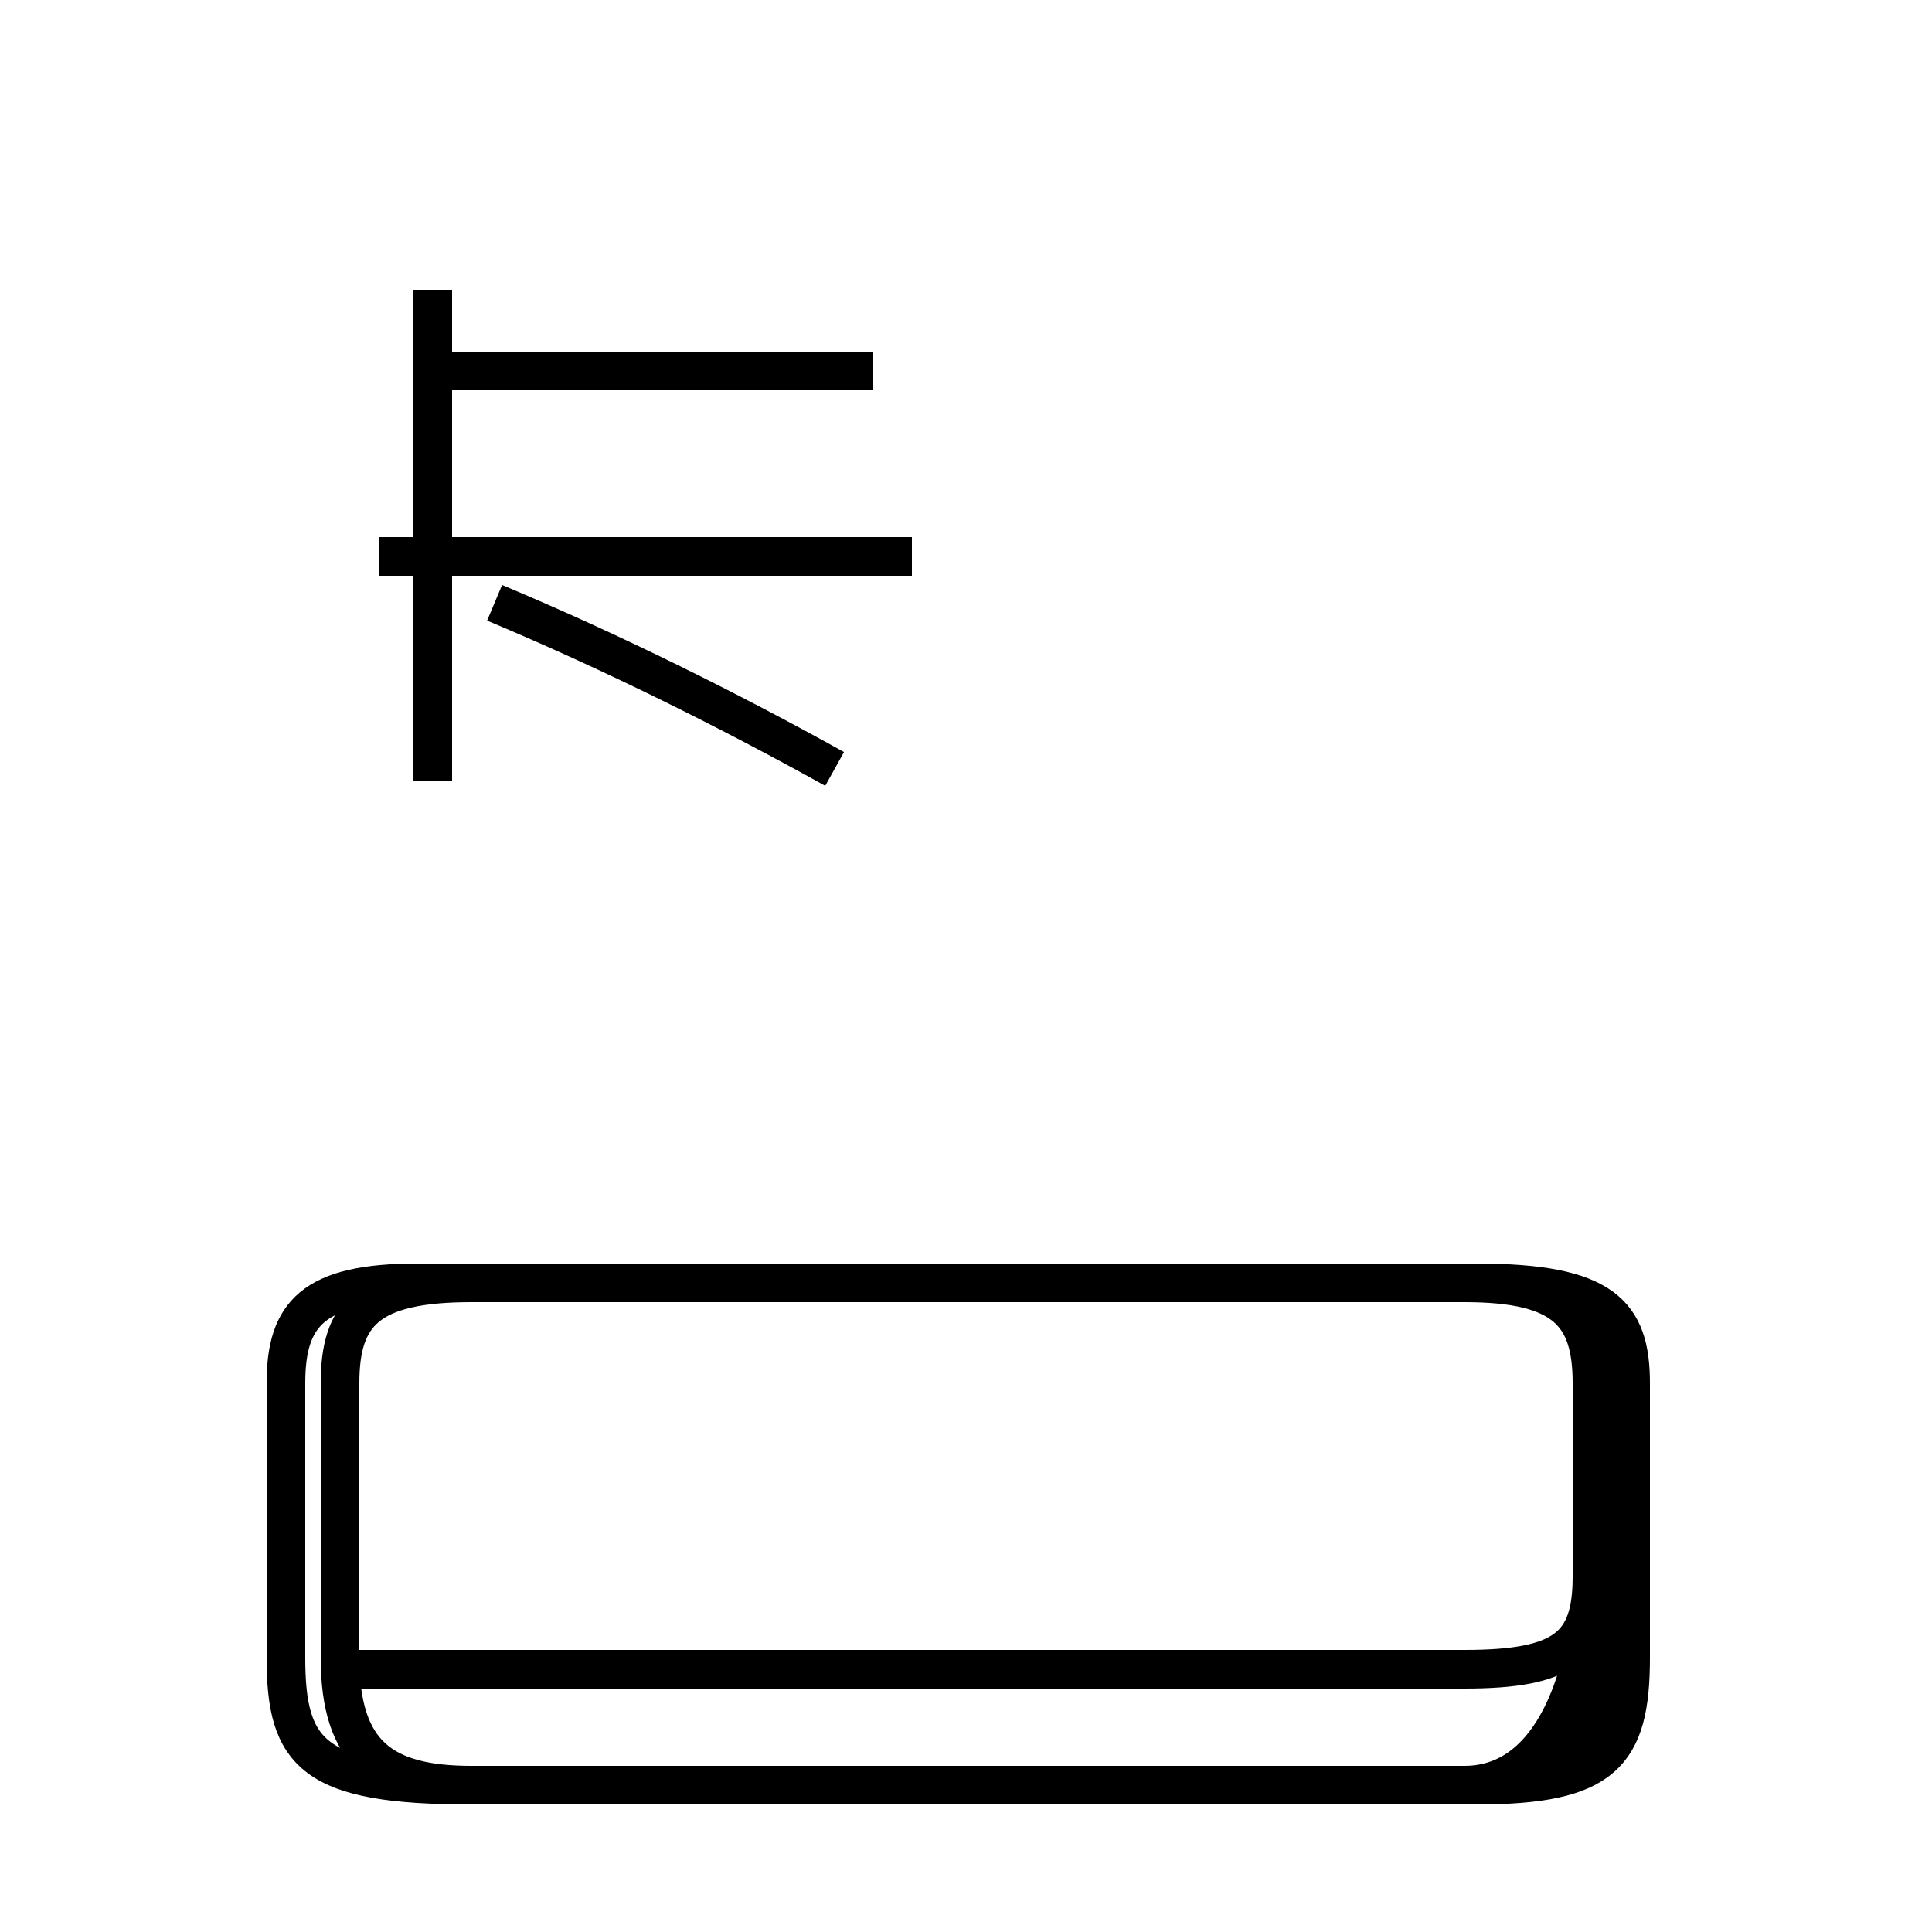 <?xml version='1.0' encoding='utf8'?>
<svg viewBox="0.0 -44.0 50.0 50.0" version="1.1" xmlns="http://www.w3.org/2000/svg">
<rect x="0.0" y="-44.0" width="50.0" height="50.0" fill="#808080" stroke="none"/>
<rect x="-1000" y="-1000" width="2000" height="2000" stroke="white" fill="white"/>
<g style="fill:none; stroke:#000000;  stroke-width:1">
<path d="M 21.6 24.1 C 18.9 25.6 15.9 27.1 12.8 28.4 M 11.2 23.8 L 11.2 36.5 M 9.8 29.6 L 23.6 29.6 M 22.6 34.4 L 11.7 34.4 M 9.2 0.8 L 37.9 0.8 C 40.5 0.8 41.2 1.4 41.2 3.2 L 41.2 8.2 C 41.2 10.0 40.5 10.8 37.9 10.8 L 12.2 10.8 C 9.5 10.8 8.8 10.0 8.8 8.2 L 8.8 1.1 C 8.8 -1.4 9.9 -2.2 12.2 -2.2 L 38.2 -2.2 C 40.8 -2.2 41.5 -1.4 41.5 1.1 L 41.5 8.2 C 41.5 10.0 40.8 10.8 38.2 10.8 L 10.8 10.8 C 8.1 10.8 7.4 10.0 7.4 8.2 L 7.4 1.1 C 7.4 -1.4 8.1 -2.2 12.2 -2.2 L 38.2 -2.2 C 41.5 -2.2 42.2 -1.4 42.2 1.1 L 42.2 8.2 C 42.2 10.0 41.5 10.8 38.2 10.8 L 12.2 10.8 C 9.5 10.8 8.8 10.0 8.8 8.2 L 8.8 1.1 C 8.8 -1.4 9.9 -2.2 12.2 -2.2 L 37.9 -2.2 C 40.5 -2.2 41.2 1.4 41.2 3.2 L 41.2 8.2 C 41.2 10.0 40.5 10.8 37.9 10.8 L 12.2 10.8 C 9.5 10.8 8.8 10.0 8.8 8.2 L 8.8 1.1 C 8.8 -1.4 9.9 -2.2 12.2 -2.2 L 38.2 -2.2 C 40.8 -2.2 41.5 -1.4 41.5 1.1 L 41.5 8.2 C 41.5 10.0 40.8 10.8 38.2 10.8 L 10.8 10.8 C 8.1 10.8 7.4 10.0 7.4 8.2 L 7.4 1.1 C 7.4 -1.4 8.1 -2.2 12.2 -2.2 L 38.2 -2.2 C 40.8 -2.2 41.5 -1.4 41.5 1.1 L 41.5 8.2 C 41.5 10.0 40.8 10.8 38.2 10.8 L 12.2 10.8 C 9.5 10.8 8.8 10.0 8.8 8.2 L 8.8 1.1 C 8.8 -1.4 9.9 -2.2 12.2 -2.2 L 37.9 -2.2 C 40.5 -2.2 41.2 1.4 41.2 3.2 L 41.2 8.2 C 41.2 10.0 40.5 10.8 37.9 10.8 L 12.2 10.8 C 9.5 10.8 8.8 10.0 8.8 8.2 L 8.8 1.1 C 8.8 -1.4 9.9 -2.2 12.2 -2.2 L 37.9 -2.2 C 40.5 -2.2 41.2 1.4 41.2 3.2 L 41.2 8.2 C 41.2 10.0 40.5 10.8 38.2 10.8 L 10.8 10.8 C 8.1 10.8 7.4 10.0 7.4 8.2 L 7.4 1.1 C 7.4 -1.4 8.1 -2.2 12.2 -2.2 L 37.9 -2.2 C 40.5 -2.2 41.2 1.4 41.2 3.2 L 41.2 8.2 C 41.2 10.0 40.5 10.8 38.2 10.8 L 12.2 10.8 C 9.5 10.8 8.8 10.0 8.8 8.2 L 8.8 1.1 C 8.8 -1.4 9.9 -2.2 12.2 -2.2 L 37.9 -2.2 C 40.5 -2.2 41.2 1.4 41.2 3.2 L 41.2 8.2 C 41.2 10.0 40.5 10.8 38.2 10.8 L 12.2 10.8 C 9.5 10.8 8.8 10.0 8.8 8.2 L 8.8 1.1 C 8.8 -1.4 9.9 -2.2 12.2 -2.2 L 37.9 -2.2 C 40.5 -2.2 41.2 1.4 41.2 3.2 L 41.2 8.2 C 41.2 10.0 40.5 10.8 38.2 10.8 L 12.2 10.8 C 9.5 10.8 8.8 10.0 8.8 8.2 L 8.8 1.1 C 8.8 -1.4 9.9 -2.2 12.2 -2.2 L 37.9 -2.2 C 40.5 -2.2 41.2 1.4 41.2 3.2 L 41.2 8.2 C 41.2 10.0 40.5 10.8 38.2 10.8 L 12.2 10.8 C 9.5 10.8 8.8 10.0 8.8 8.2 L 8.8 1.1 C 8.8 -1.4 9.9 -2.2 12.2 -2.2 L 37.9 -2.2 C 40.5 -2.2 41.2 1.4 41.2 3.2 L 41.2 8.2 C 41.2 10.0 40.5 10.8 38.2 10.8 L 12.2 10.8 C 9.5 10.8 8.8 10.0 8.8 8.2 L 8.8 1.1 C 8.8 -1.4 9.9 -2.2 12.2 -2.2 L 37.9 -2.2 C 40.5 -2.2 41.2 1.4 41.2 3.2 L 41.2 8.2 C 41.2 10.0 40.5 10.8 38.2 10.8 L 12.2 10.8 C 9.5 10.8 8.8 10.0 8.8 8.2 L 8.8 1.1 C 8.8 -1.4 9.9 -2.2 12.2 -2.2 L 37.9 -2.2 C 40.5 -2.2 41.2 1.4 41.2 3.2 L 41.2 8.2 C 41." transform="scale(1, -1)" />
</g>
</svg>